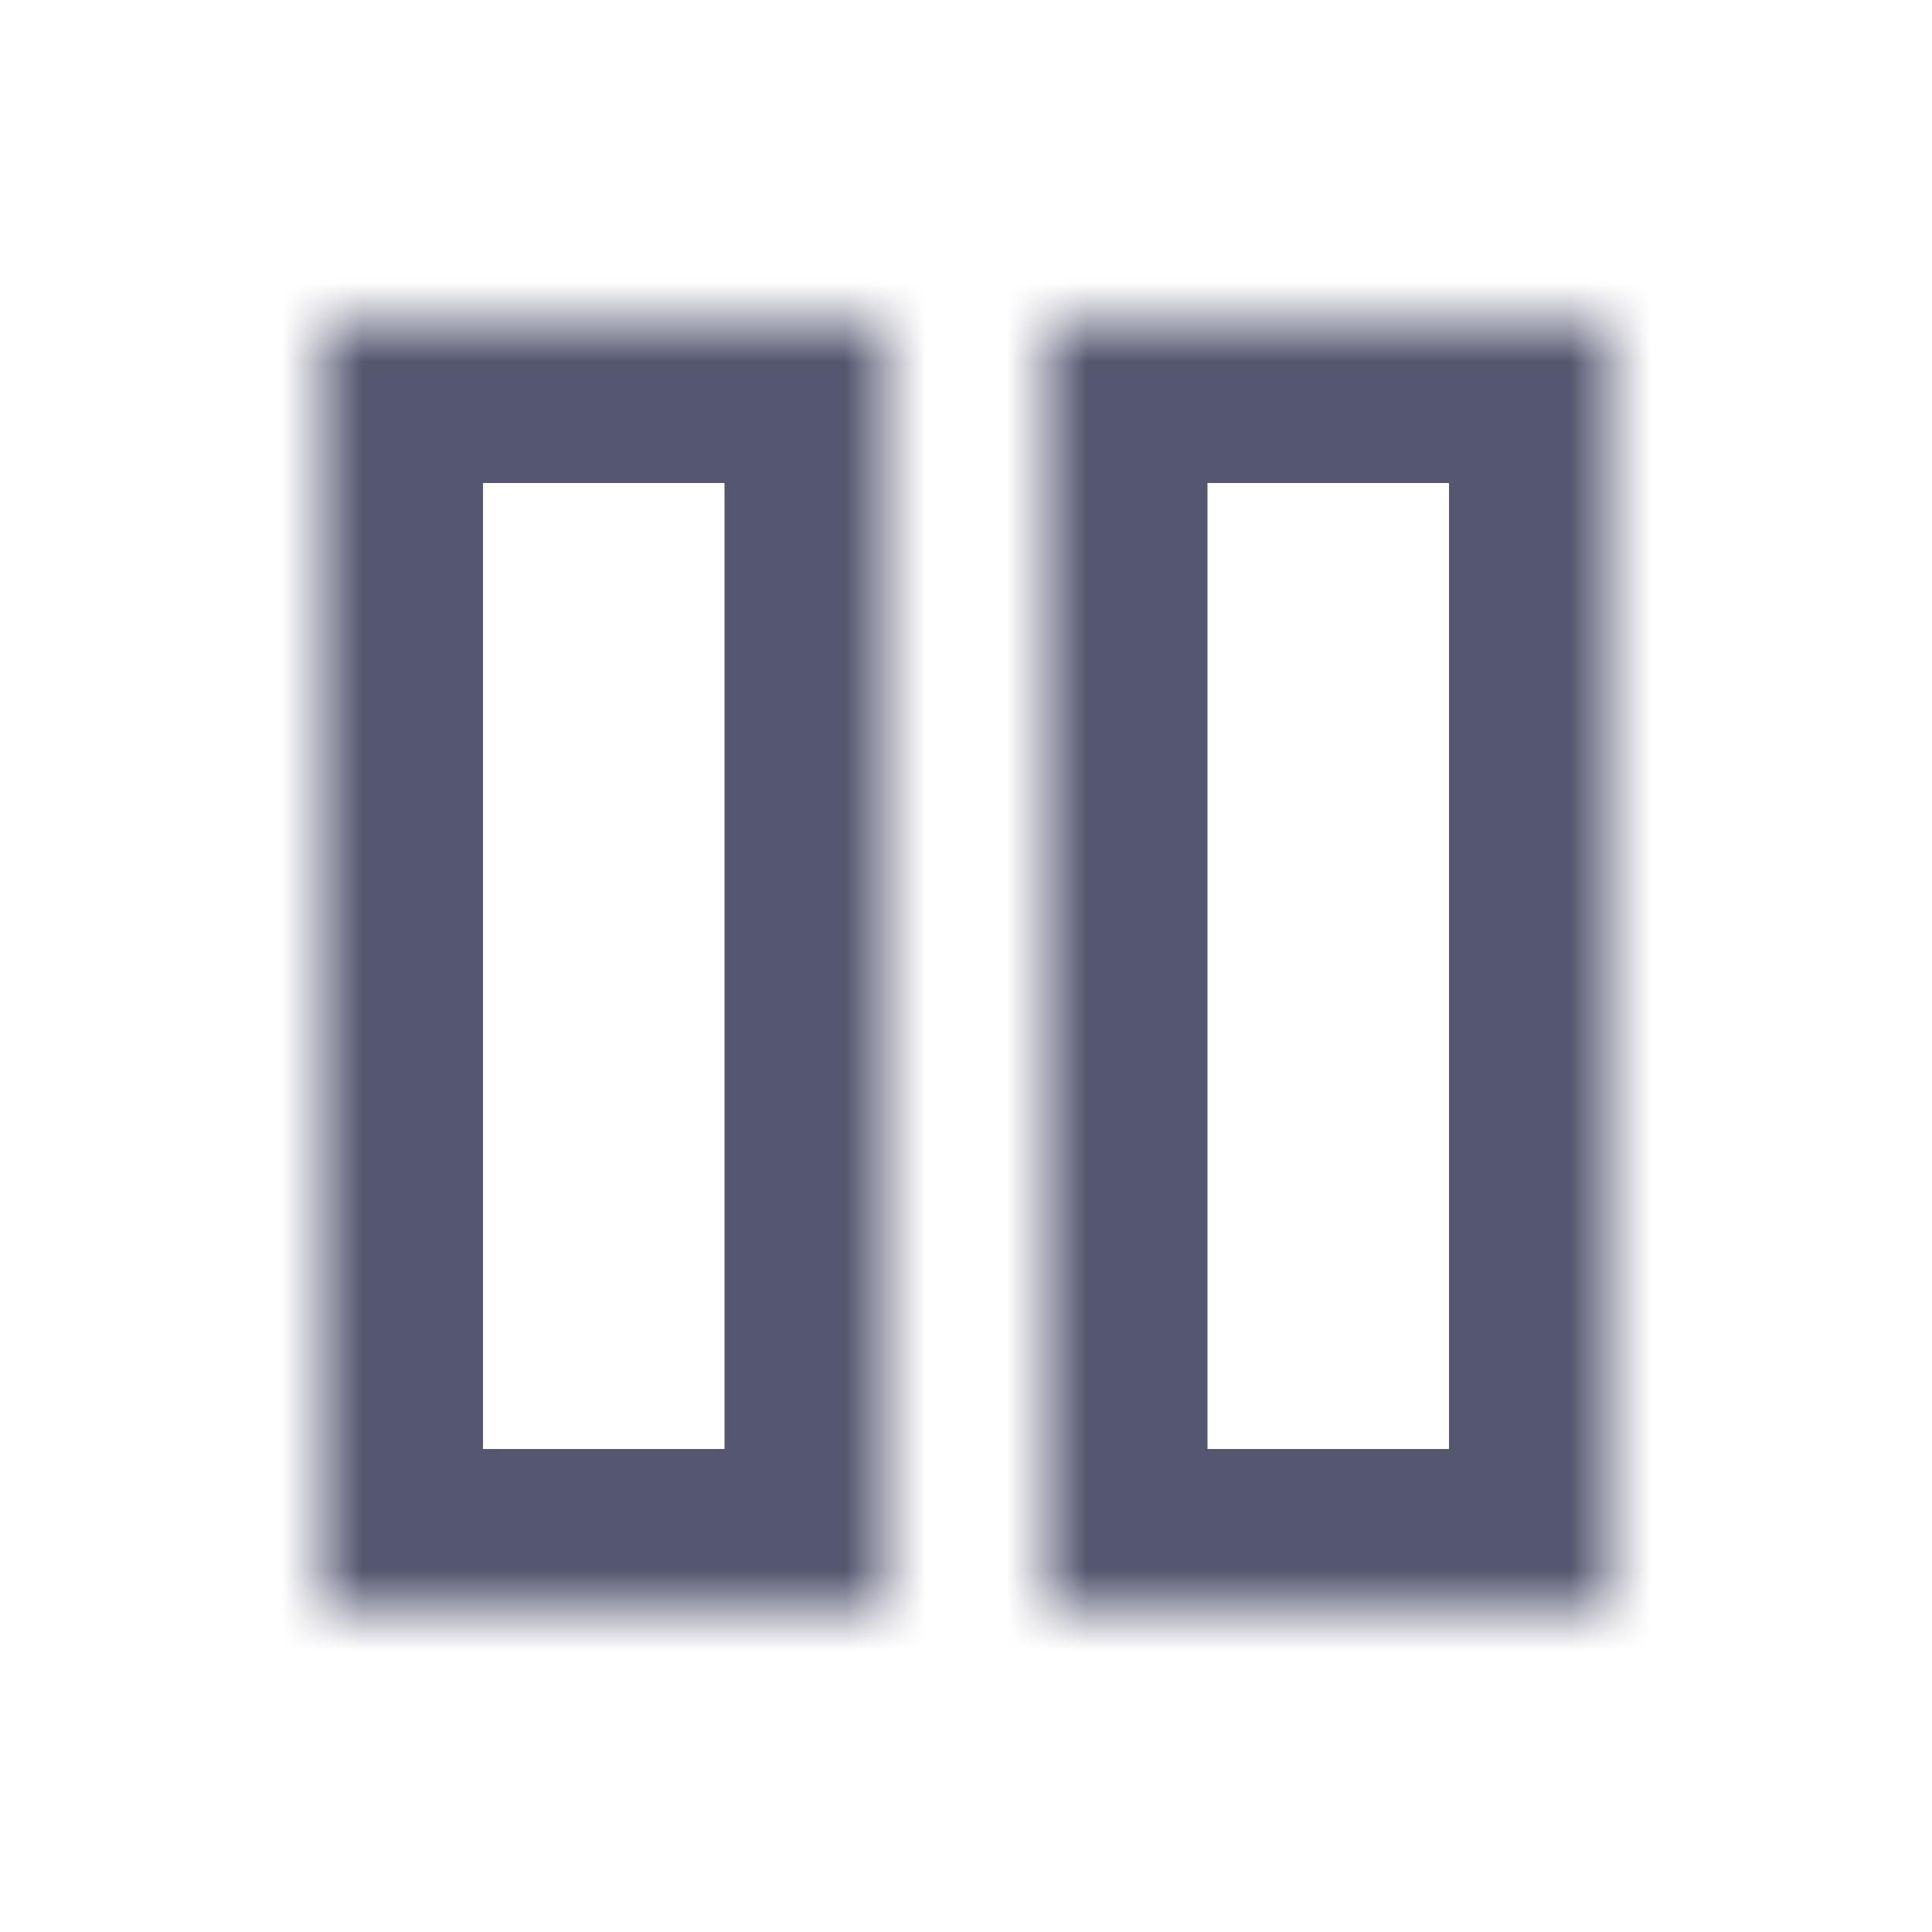 <svg width="24" height="24" viewBox="0 0 24 24" fill="none" xmlns="http://www.w3.org/2000/svg">
<mask id="path-1-inside-1_402_15341" fill="white">
<path d="M4 20V4H11V20H4Z"/>
<path d="M13 20V4H20V20H13Z"/>
</mask>
<path d="M4 4V2H2V4H4ZM4 20H2V22H4V20ZM11 20V22H13V20H11ZM11 4H13V2H11V4ZM13 4V2H11V4H13ZM13 20H11V22H13V20ZM20 20V22H22V20H20ZM20 4H22V2H20V4ZM2 4V20H6V4H2ZM4 22H11V18H4V22ZM13 20V4H9V20H13ZM11 2H4V6H11V2ZM11 4V20H15V4H11ZM13 22H20V18H13V22ZM22 20V4H18V20H22ZM20 2H13V6H20V2Z" fill="#555770" mask="url(#path-1-inside-1_402_15341)"/>
</svg>
